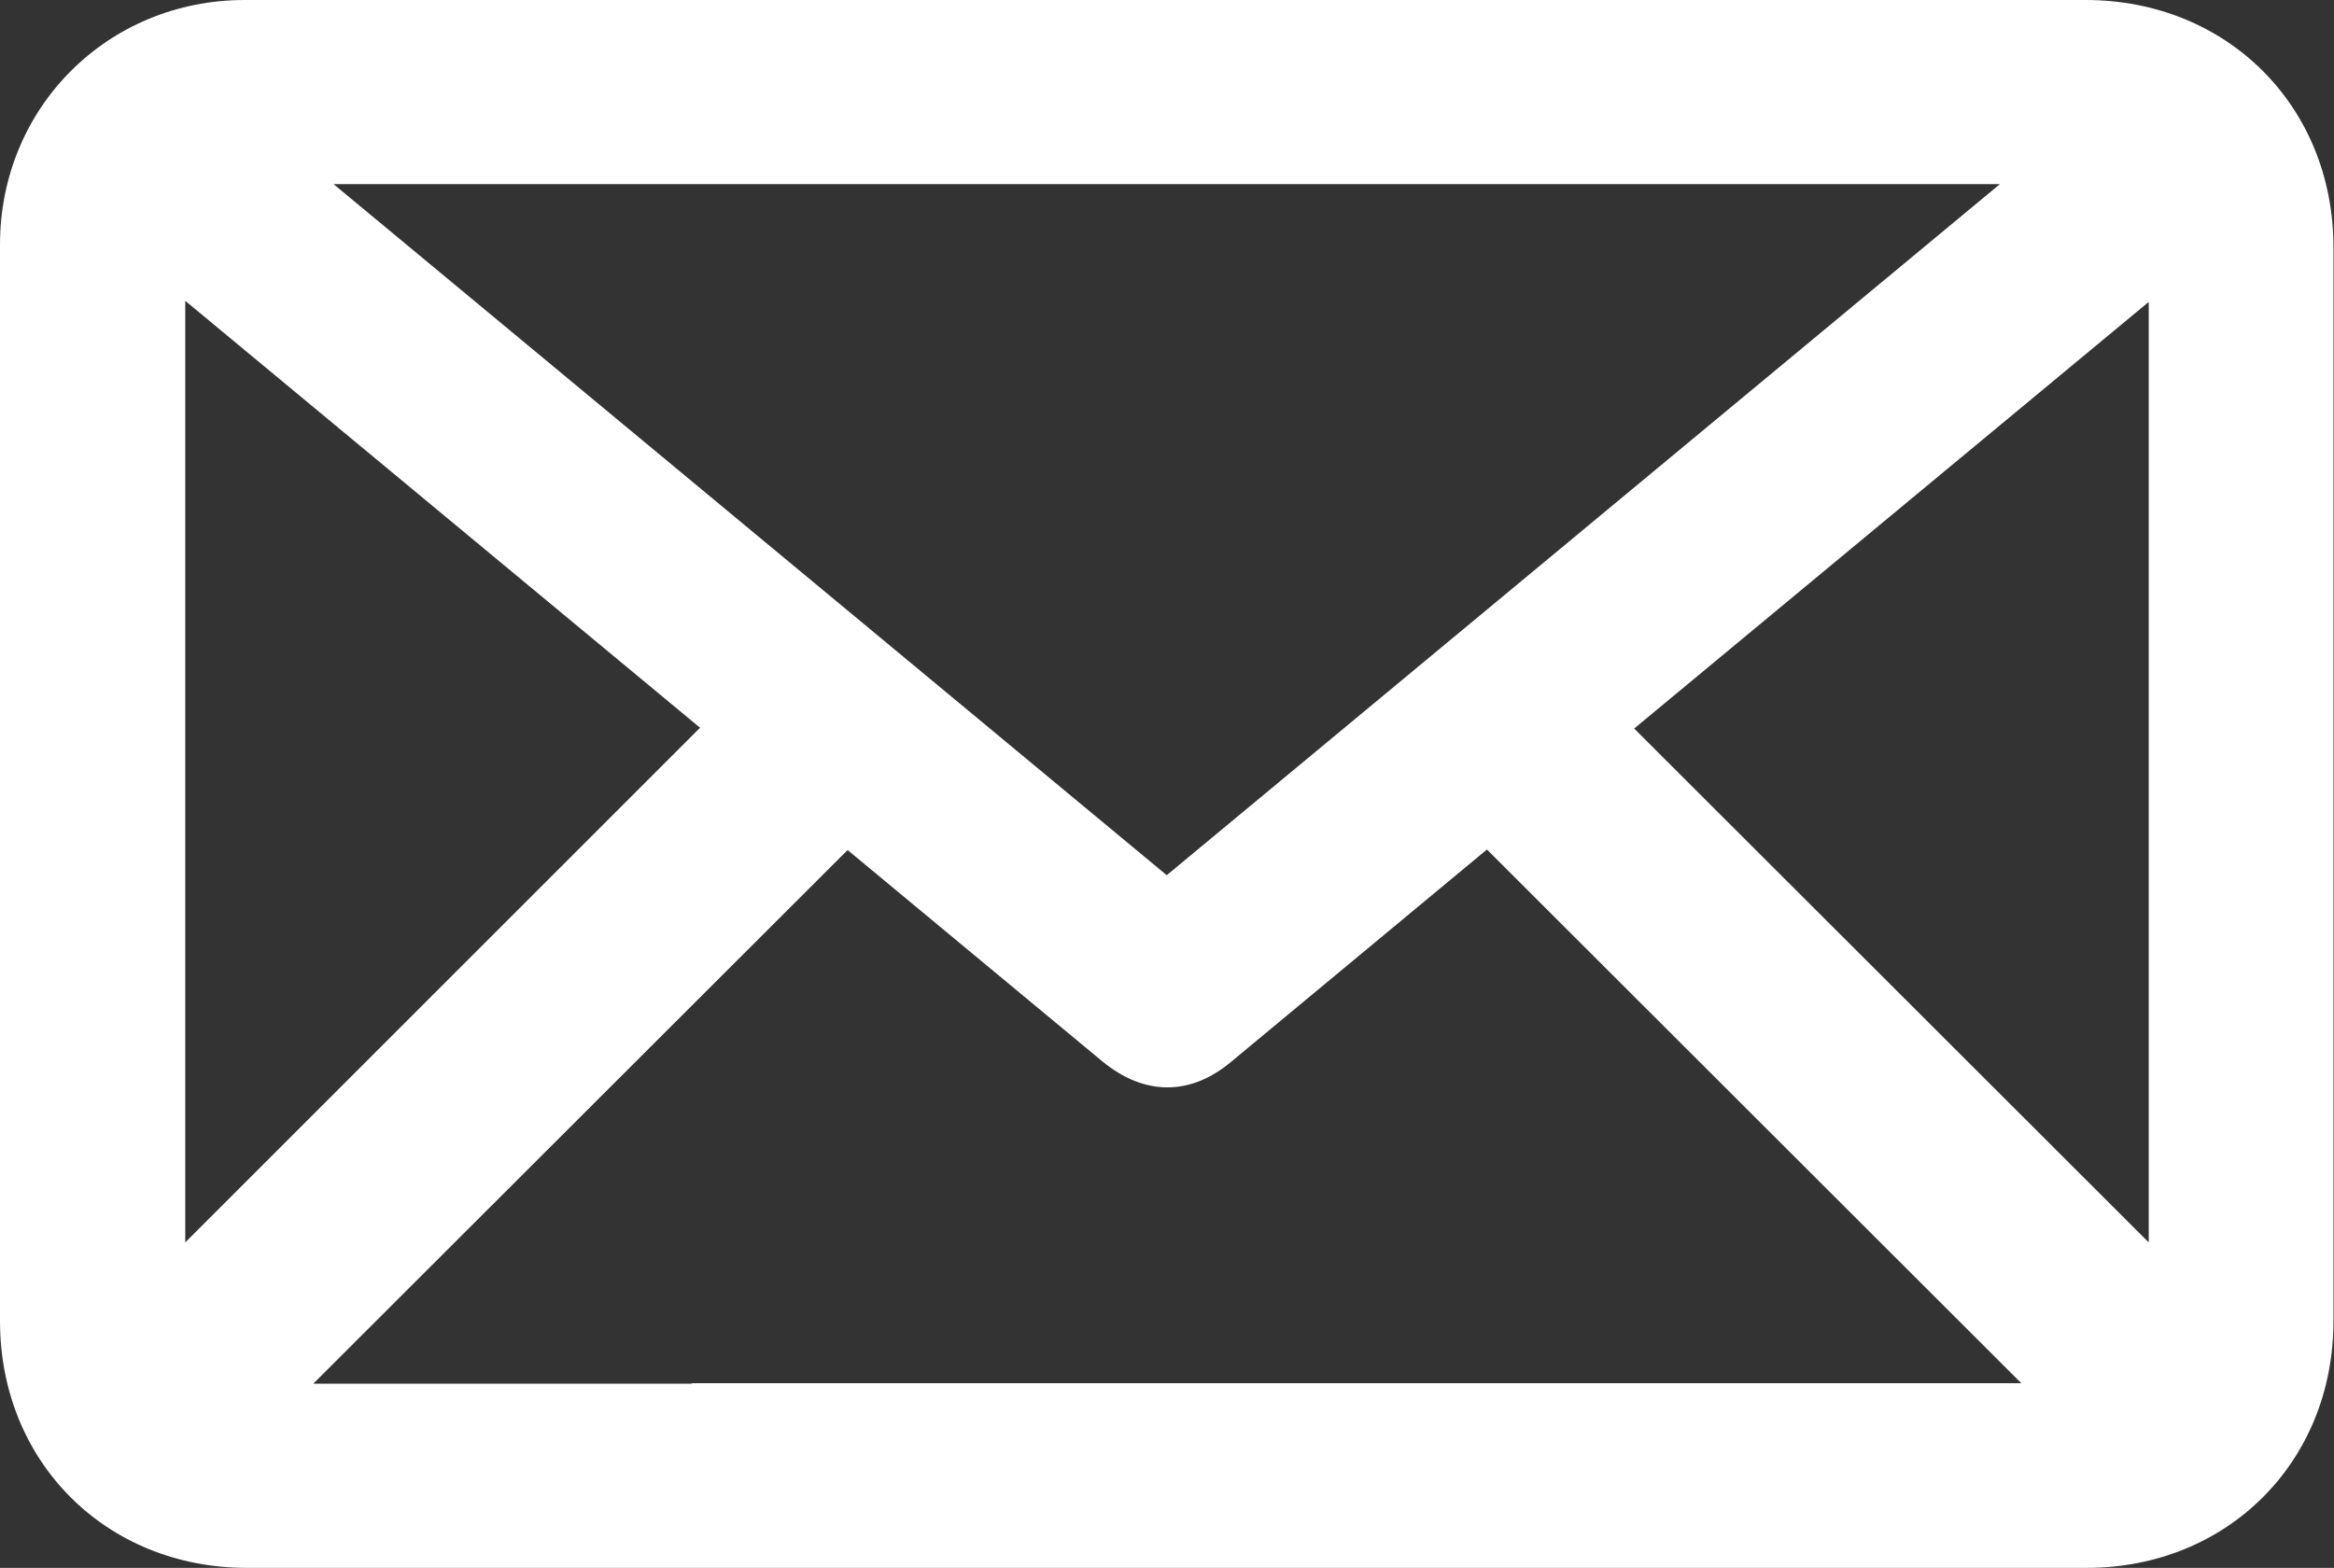 <?xml version="1.0" encoding="UTF-8"?>
<svg id="Capa_2" data-name="Capa 2" xmlns="http://www.w3.org/2000/svg" viewBox="0 0 43.59 29.29">
  <rect x="0" y="0" width="43.59" height="29.29" fill="#333333" stroke="none"/>
  <defs>
    <style>
      .cls-1 {
        fill: #fff;
      }
    </style>
  </defs>
  <g id="Capa_1-2" data-name="Capa 1">
    <path class="cls-1" d="m38.96,0H4.57C2.01,0,0,2.01,0,4.57v20.11c0,2.63,1.98,4.61,4.61,4.61h34.36c2.63,0,4.61-1.98,4.61-4.61V4.62c0-2.64-1.99-4.62-4.63-4.62ZM12.92,25.85c-2.36,0-4.71,0-7.07,0l9.98-9.97,4.76,3.95c.78.64,1.64.65,2.41,0l4.77-3.96,9.98,9.97H12.92Zm27.21-2.64l-9.61-9.6,9.61-7.97c0,5.86,0,11.72,0,17.58Zm-12.48-8.4h0s-.02-.02-.02-.02l.02.02ZM6.23,3.44h31.12s-15.56,12.91-15.56,12.91L6.23,3.44Zm6.84,10.16L3.46,23.21c0-5.86,0-11.73,0-17.59l9.62,7.98Z"/>
  </g>
</svg>